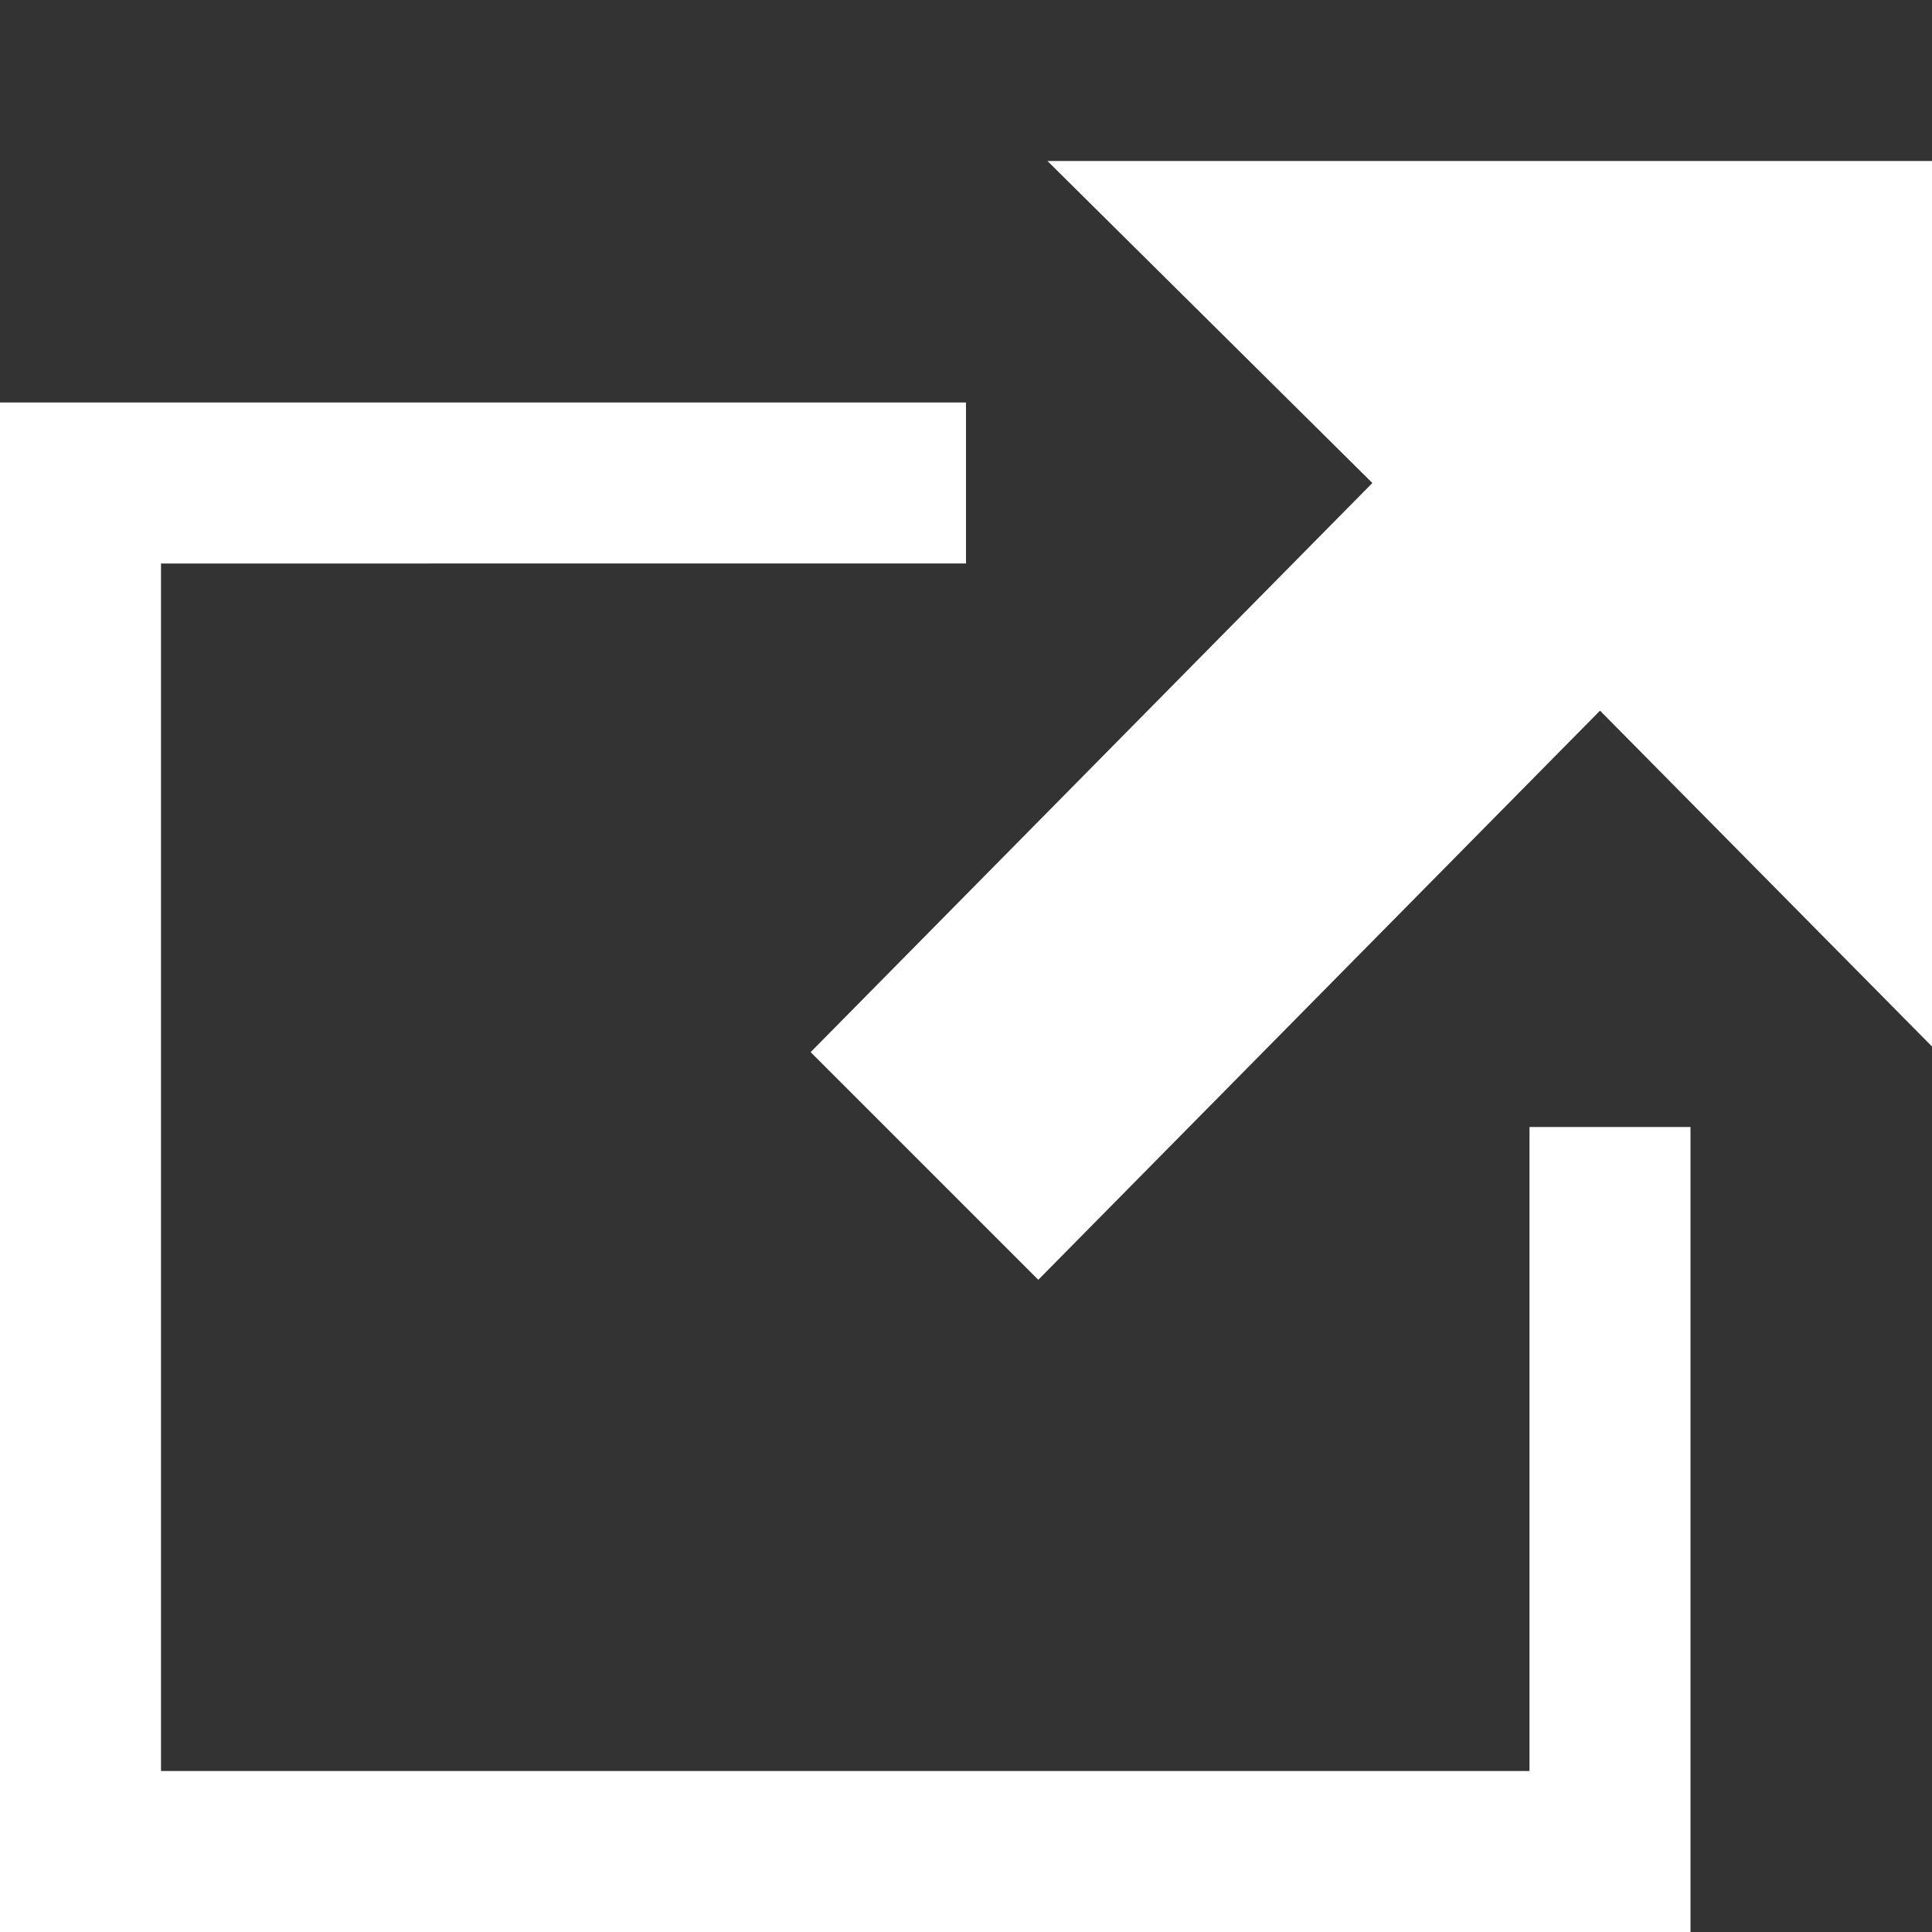 <svg xmlns="http://www.w3.org/2000/svg" xmlns:xlink="http://www.w3.org/1999/xlink" width="12" height="12" viewBox="0 0 12 12"><rect x="0" y="0" width="12" height="12" fill="#333333" stroke="none"/><defs><clipPath id="b"><rect width="12" height="12"/></clipPath></defs><g id="a" clip-path="url(#b)"><path d="M10.5,7v5H0V2.5H6v1H1V11H9.5V7ZM12,1H6.506L8.524,3,5.035,6.535,6.449,7.949,9.938,4.414,12,6.5Z" transform="translate(0 0)" fill="#fff"/></g></svg>
